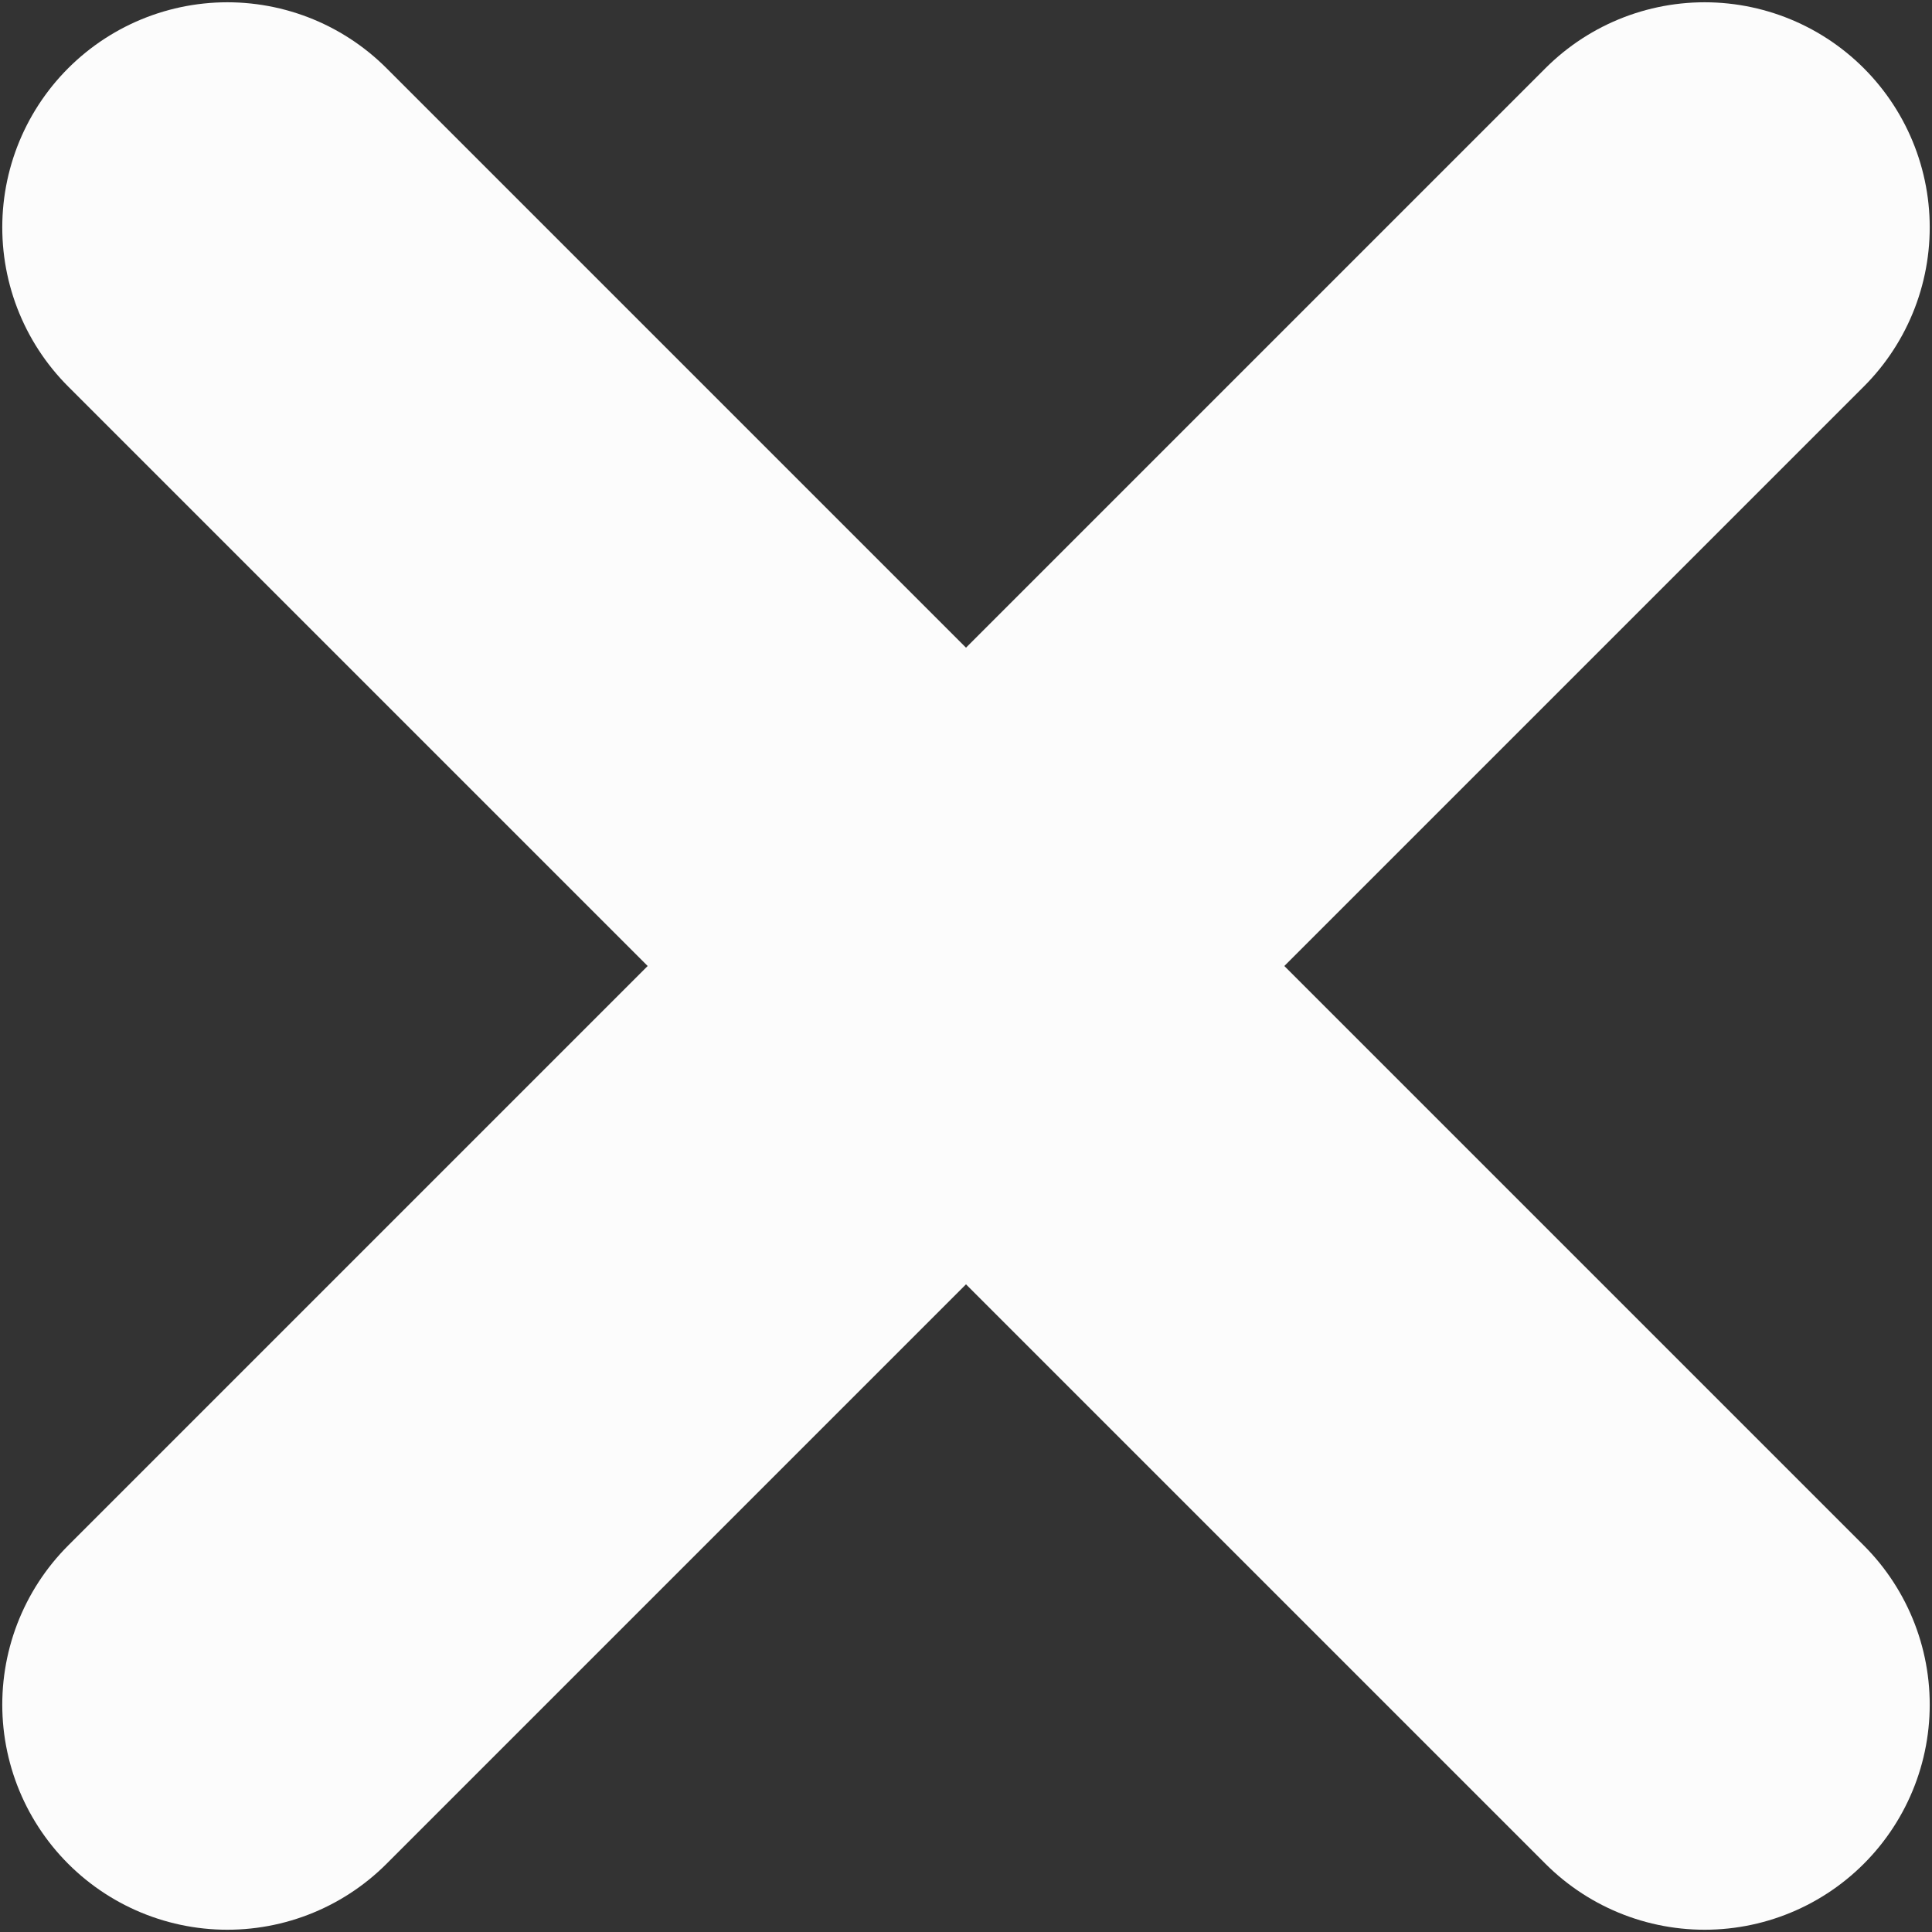 <?xml version="1.0" encoding="UTF-8" standalone="no"?>
<!-- Created with Inkscape (http://www.inkscape.org/) -->

<svg
   xmlns:dc="http://purl.org/dc/elements/1.1/"
   xmlns:cc="http://creativecommons.org/ns#"
   xmlns:rdf="http://www.w3.org/1999/02/22-rdf-syntax-ns#"
   xmlns:svg="http://www.w3.org/2000/svg"
   xmlns="http://www.w3.org/2000/svg"
   xmlns:sodipodi="http://sodipodi.sourceforge.net/DTD/sodipodi-0.dtd"
   xmlns:inkscape="http://www.inkscape.org/namespaces/inkscape"
   width="8.941in"
   height="8.941in"
   viewBox="0 0 227.094 227.094"
   version="1.1"
   id="svg8"
   inkscape:version="0.92.4 (5da689c313, 2019-01-14)"
   sodipodi:docname="exit.svg">
  <rect x="0" y="0" width="227.094" height="227.094" fill="#333333" stroke="none"/>
  <defs
     id="defs2" />
  <sodipodi:namedview
     id="base"
     pagecolor="#474747"
     bordercolor="#666666"
     borderopacity="1.0"
     inkscape:pageopacity="0"
     inkscape:pageshadow="2"
     inkscape:zoom="0.354244"
     inkscape:cx="315.362"
     inkscape:cy="255.987"
     inkscape:document-units="px"
     inkscape:current-layer="layer2"
     showgrid="false"
     fit-margin-top="0"
     fit-margin-left="0"
     fit-margin-right="0"
     fit-margin-bottom="0"
     inkscape:showpageshadow="false"
     borderlayer="true"
     inkscape:window-width="1366"
     inkscape:window-height="705"
     inkscape:window-x="-8"
     inkscape:window-y="-8"
     inkscape:window-maximized="1"
     units="in"
     height="7.5in" />
  <g
     inkscape:groupmode="layer"
     id="layer2"
     inkscape:label="Layer 1"
     transform="translate(-63.649,-19.623)"
     style="opacity:0.992">
    <path
       style="fill:none;stroke:#fefefe;stroke-width:52.917;stroke-linecap:round;stroke-linejoin:round;stroke-miterlimit:4;stroke-dasharray:none;stroke-opacity:1"
       d="M 90.374,46.349 264.017,219.992"
       id="path819"
       inkscape:connector-curvature="0" />
    <path
       inkscape:connector-curvature="0"
       id="path885"
       d="M 264.017,46.349 90.374,219.992"
       style="fill:none;stroke:#fefefe;stroke-width:52.917;stroke-linecap:round;stroke-linejoin:round;stroke-miterlimit:4;stroke-dasharray:none;stroke-opacity:1" />
  </g>
</svg>

